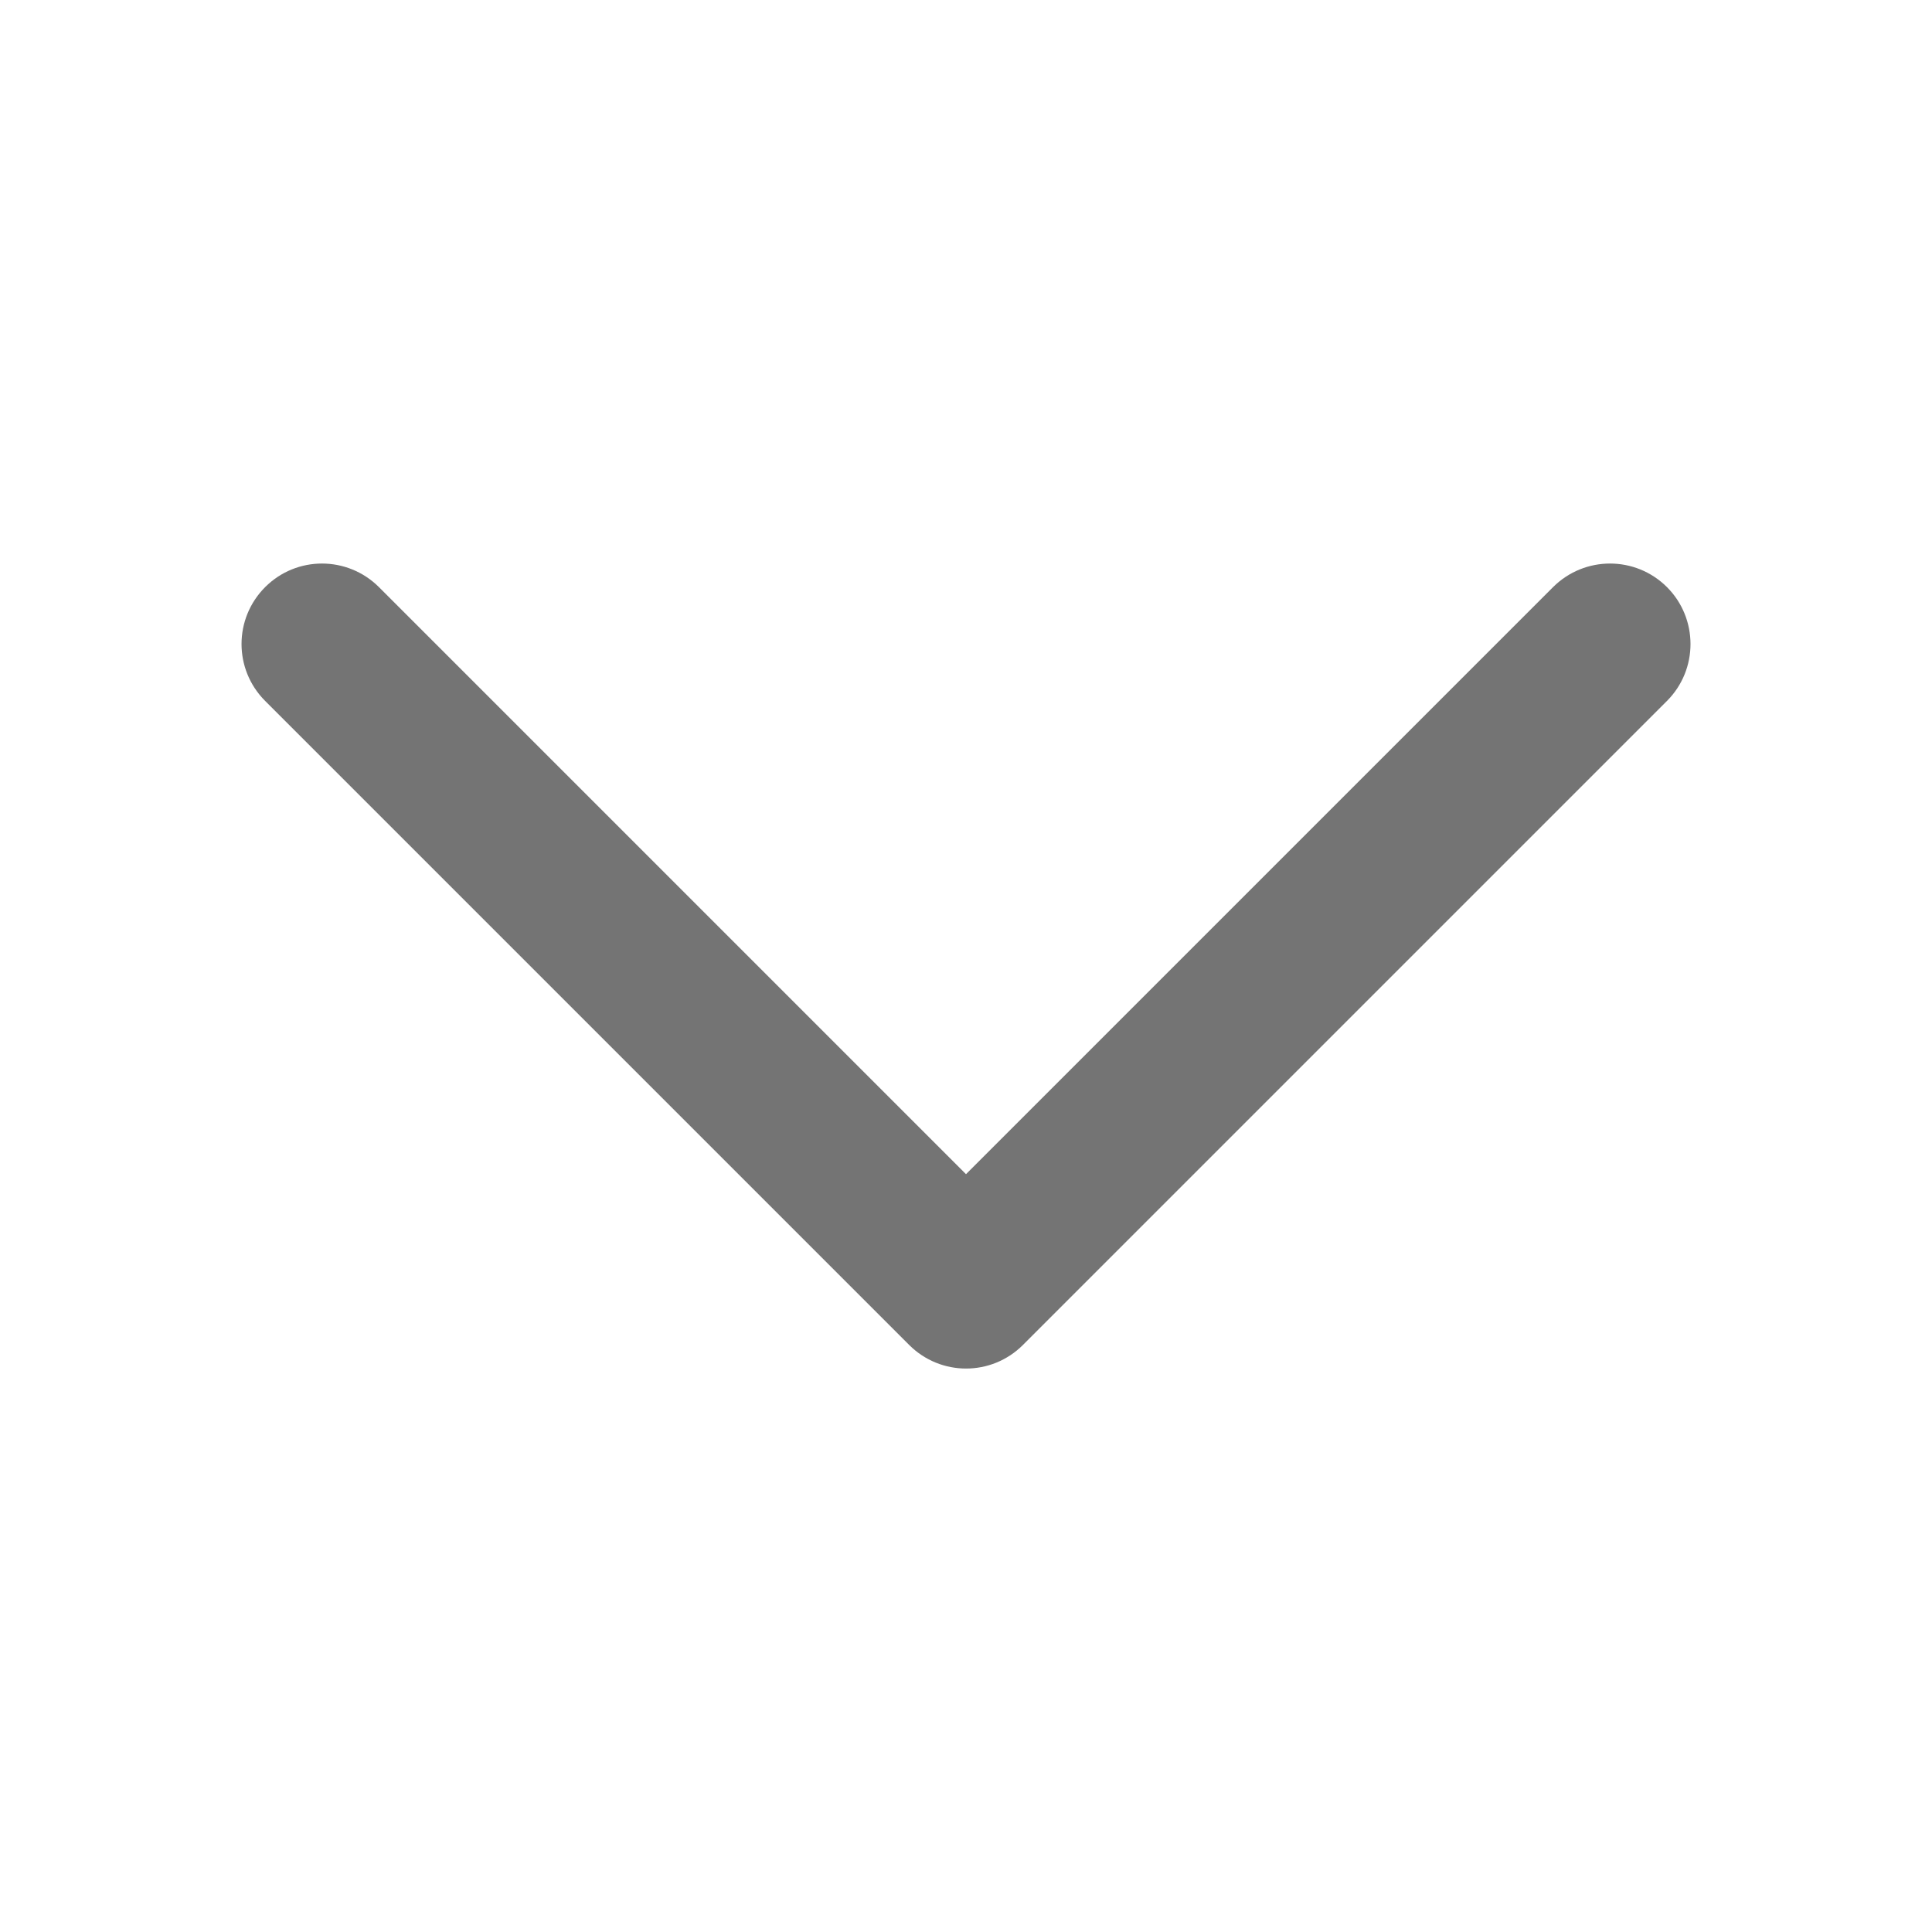 <svg width="16" height="16" viewBox="0 0 16 16" fill="none" xmlns="http://www.w3.org/2000/svg">
<path fill-rule="evenodd" clip-rule="evenodd" d="M14 5.334C14 5.504 13.935 5.675 13.805 5.805L8.472 11.138C8.211 11.399 7.79 11.399 7.529 11.138L2.196 5.805C1.935 5.544 1.935 5.123 2.196 4.862C2.456 4.602 2.877 4.602 3.138 4.862L8 9.724L12.862 4.862C13.123 4.602 13.544 4.602 13.805 4.862C13.935 4.992 14 5.163 14 5.334Z" fill="#747474"/>
</svg>
